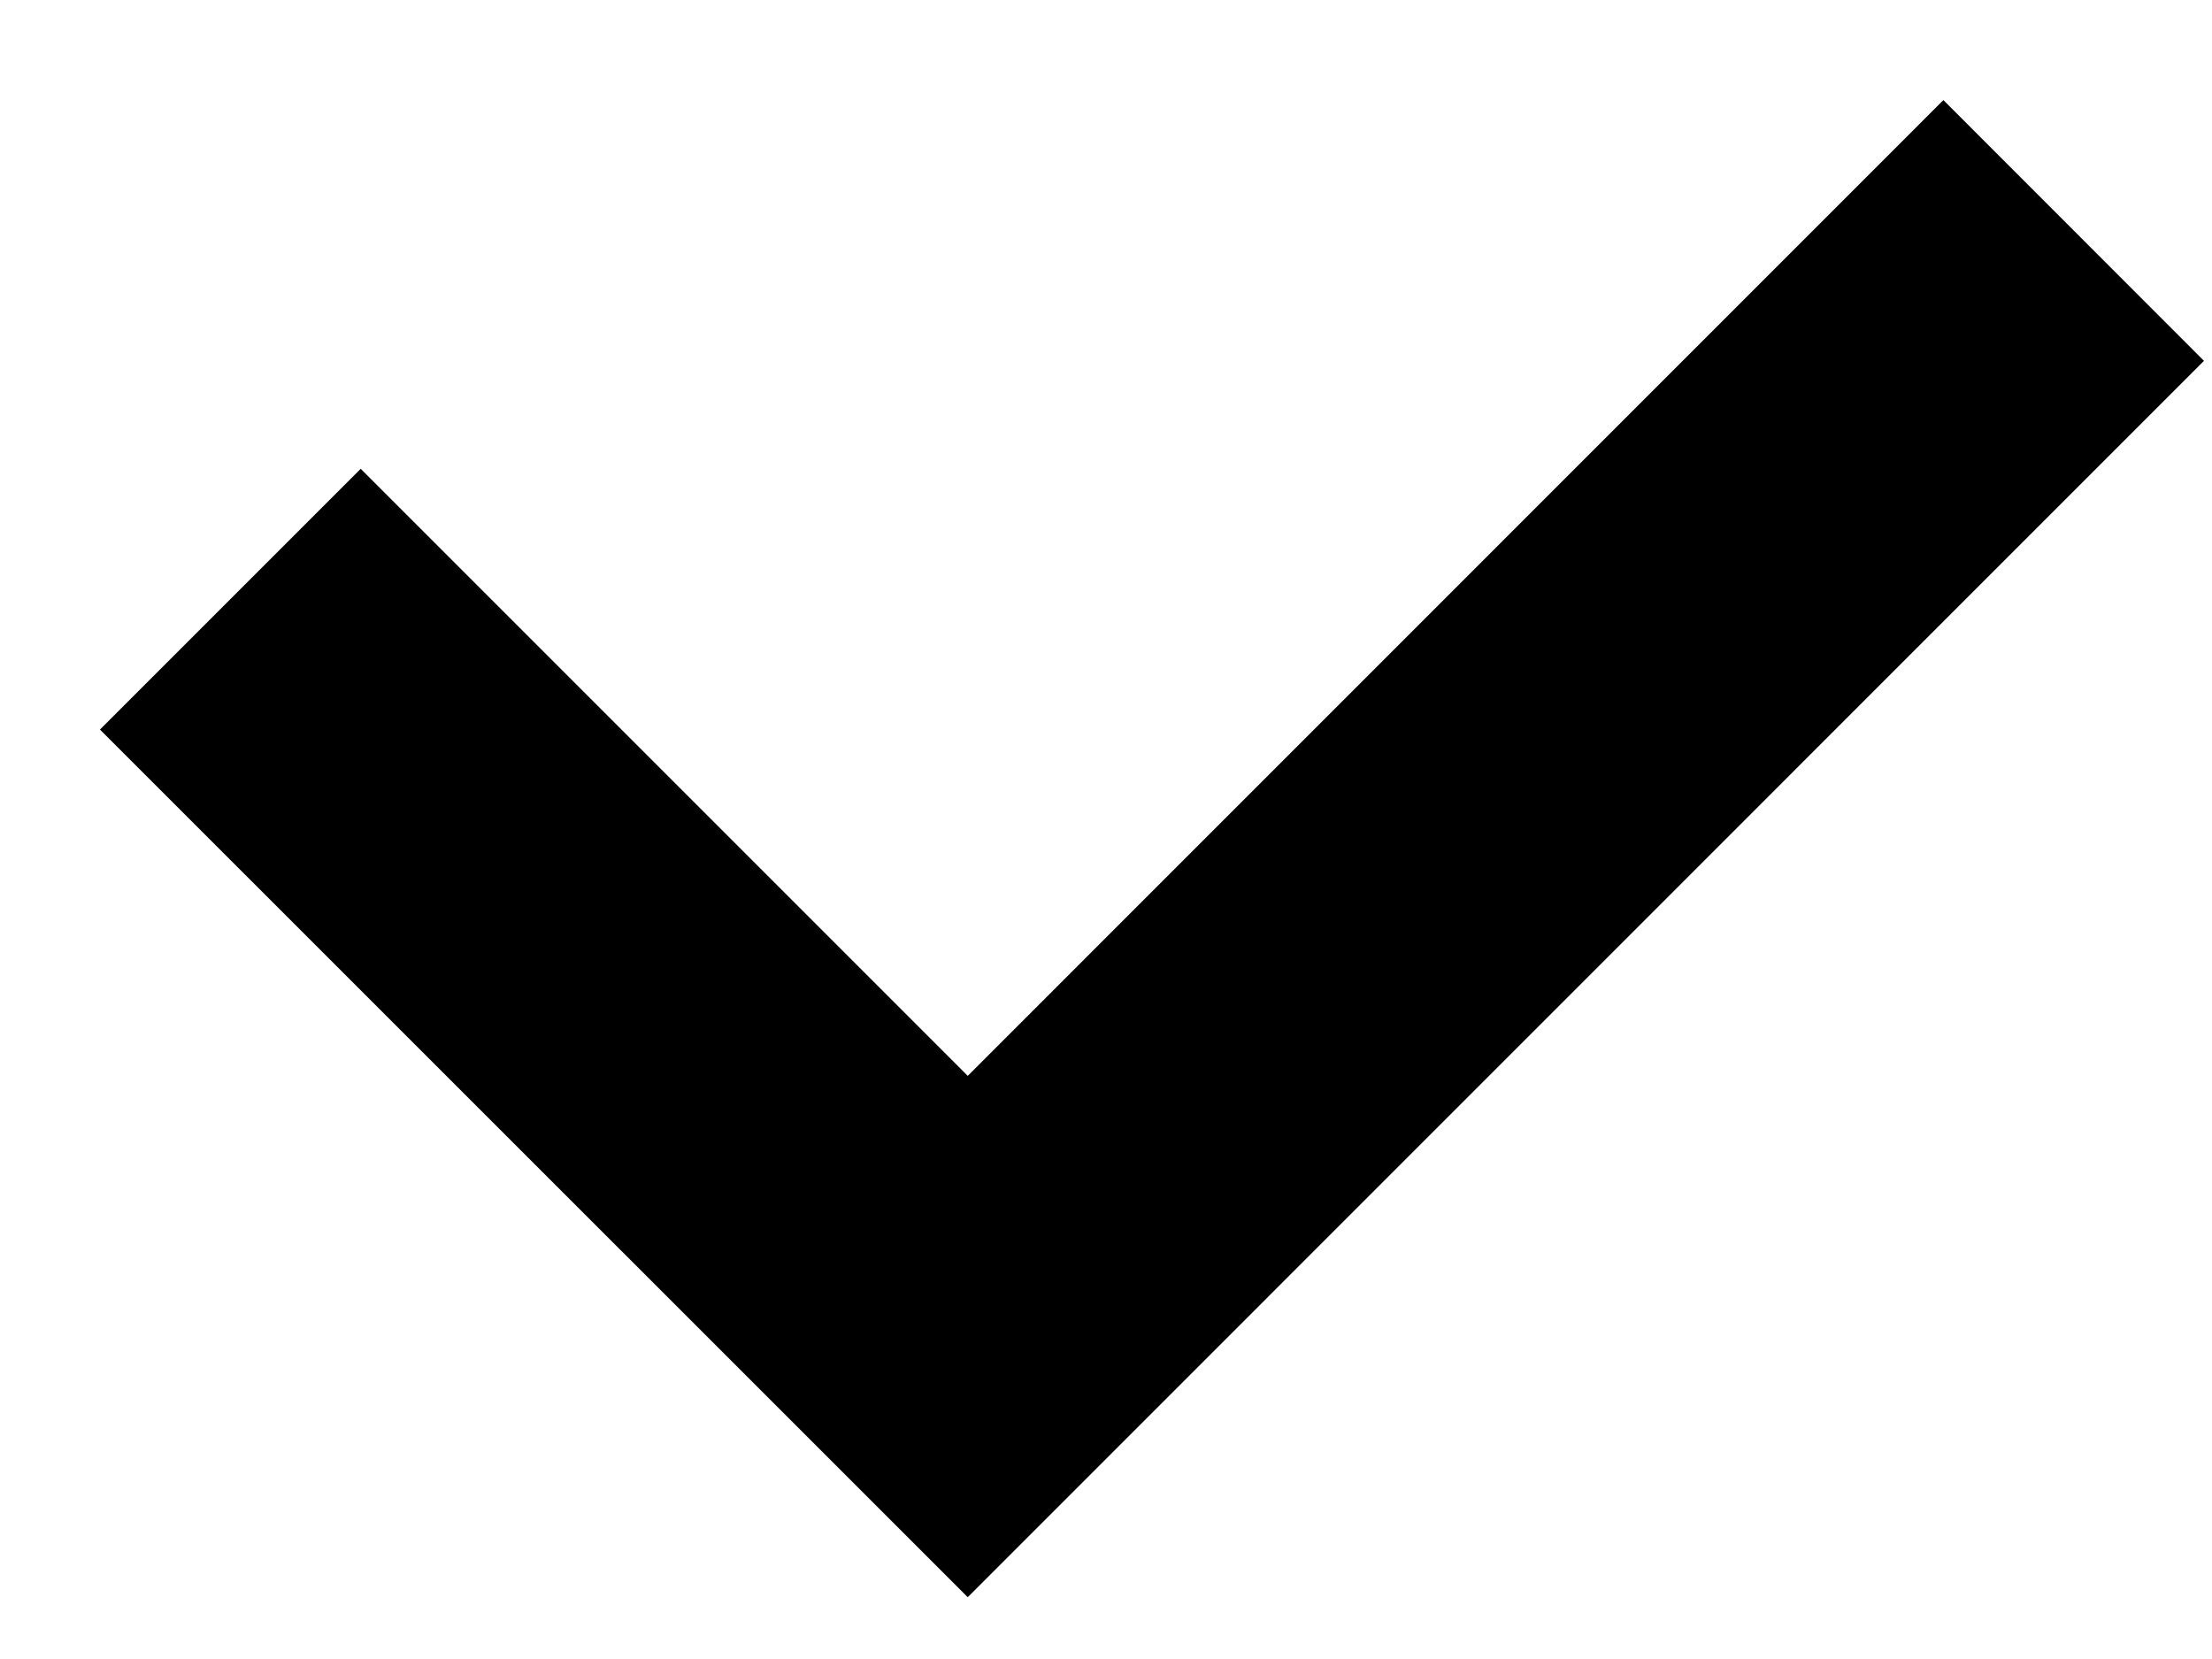 <svg width="16" height="12" viewBox="0 0 16 12" fill="none" xmlns="http://www.w3.org/2000/svg">
<path fill-rule="evenodd" clip-rule="evenodd" d="M7 7.782L14.057 0.724L15.942 2.61L7 11.553L0.723 5.277L2.609 3.391L7 7.782Z" fill="black"/>
</svg>
